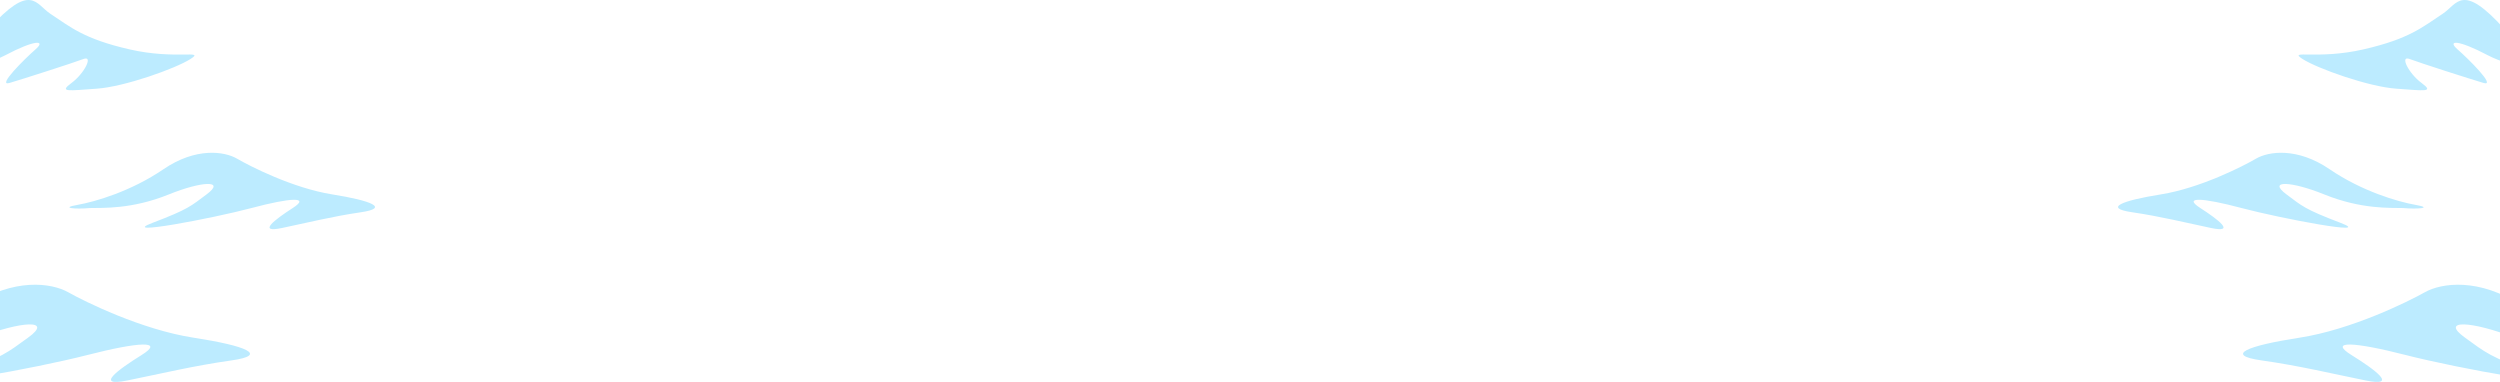 <svg width="360" height="55" viewBox="0 0 360 55" fill="none" xmlns="http://www.w3.org/2000/svg">
<path d="M0.792 7.939C-2.55 9.708 -10.395 11.347 -13.9 11.945C-15.052 11.531 -5.972 9.009 -1.657 4.209C4.486 -2.622 5.113 0.582 7.274 1.999C10.149 3.885 12.027 5.591 18.652 7.11C25.278 8.63 29.599 7.11 27.439 8.492C25.278 9.873 17.932 12.498 13.899 12.774C9.866 13.051 8.426 13.327 10.298 11.945C12.171 10.564 13.467 7.939 12.027 8.492C10.586 9.044 3.241 11.393 1.368 11.945C-0.504 12.498 3.529 8.492 5.113 7.11C6.697 5.729 4.969 5.729 0.792 7.939Z" fill="#BCEBFF"/>
<path d="M358.208 7.939C361.55 9.708 369.395 11.347 372.9 11.945C374.052 11.531 364.972 9.009 360.657 4.209C354.514 -2.622 353.887 0.582 351.726 1.999C348.851 3.885 346.973 5.591 340.347 7.11C333.722 8.63 329.401 7.11 331.561 8.492C333.722 9.873 341.068 12.498 345.101 12.774C349.134 13.051 350.574 13.327 348.702 11.945C346.829 10.564 345.533 7.939 346.973 8.492C348.414 9.044 355.759 11.393 357.632 11.945C359.504 12.498 355.471 8.492 353.887 7.11C352.303 5.729 354.031 5.729 358.208 7.939Z" fill="#BCEBFF"/>
<path d="M24.321 27.993C18.946 30.171 14.76 29.909 12.951 29.959C10.884 30.144 8.558 29.959 11.142 29.506C13.726 29.052 18.894 27.539 23.546 24.363C28.197 21.187 32.331 21.792 34.14 22.851C35.949 23.909 42.151 27.086 47.836 27.993C53.521 28.901 56.105 29.959 51.971 30.564C47.836 31.169 44.218 32.077 40.601 32.833C36.983 33.59 39.567 31.623 42.151 29.959C44.735 28.296 41.893 28.447 36.208 29.959C30.523 31.472 16.827 34.043 21.995 32.077C27.163 30.111 27.489 29.675 29.747 27.993C32.59 25.876 28.972 26.108 24.321 27.993Z" fill="#BCEBFF"/>
<path d="M334.679 27.993C340.054 30.171 344.24 29.909 346.049 29.959C348.116 30.144 350.442 29.959 347.858 29.506C345.274 29.052 340.106 27.539 335.454 24.363C330.803 21.187 326.668 21.792 324.86 22.851C323.051 23.909 316.849 27.086 311.164 27.993C305.479 28.901 302.895 29.959 307.029 30.564C311.164 31.169 314.782 32.077 318.399 32.833C322.017 33.59 319.433 31.623 316.849 29.959C314.265 28.296 317.107 28.447 322.792 29.959C328.477 31.472 342.173 34.043 337.005 32.077C331.837 30.111 331.51 29.675 329.253 27.993C326.41 25.876 330.028 26.108 334.679 27.993Z" fill="#BCEBFF"/>
<path d="M-3.123 48.628C-10.208 51.4 -15.726 51.066 -18.11 51.13C-20.835 51.366 -23.901 51.13 -20.495 50.553C-17.088 49.975 -10.276 48.05 -4.144 44.008C1.987 39.965 7.437 40.735 9.821 42.083C12.206 43.43 20.381 47.473 27.875 48.628C35.369 49.783 38.775 51.13 33.325 51.9C27.875 52.67 23.106 53.825 18.337 54.788C13.568 55.75 16.975 53.248 20.381 51.13C23.787 49.013 20.04 49.205 12.546 51.13C5.053 53.055 -13.001 56.328 -6.188 53.825C0.624 51.323 1.054 50.768 4.031 48.628C7.777 45.933 3.009 46.229 -3.123 48.628Z" fill="#BCEBFF"/>
<path d="M362.123 48.628C369.208 51.4 374.726 51.066 377.11 51.13C379.835 51.366 382.901 51.13 379.495 50.553C376.088 49.975 369.276 48.05 363.144 44.008C357.013 39.965 351.563 40.735 349.179 42.083C346.794 43.43 338.619 47.473 331.125 48.628C323.631 49.783 320.225 51.13 325.675 51.9C331.125 52.67 335.894 53.825 340.663 54.788C345.432 55.75 342.025 53.248 338.619 51.13C335.213 49.013 338.96 49.205 346.454 51.13C353.947 53.055 372.001 56.328 365.188 53.825C358.376 51.323 357.946 50.768 354.969 48.628C351.223 45.933 355.991 46.229 362.123 48.628Z" fill="#BCEBFF"/>
</svg>
